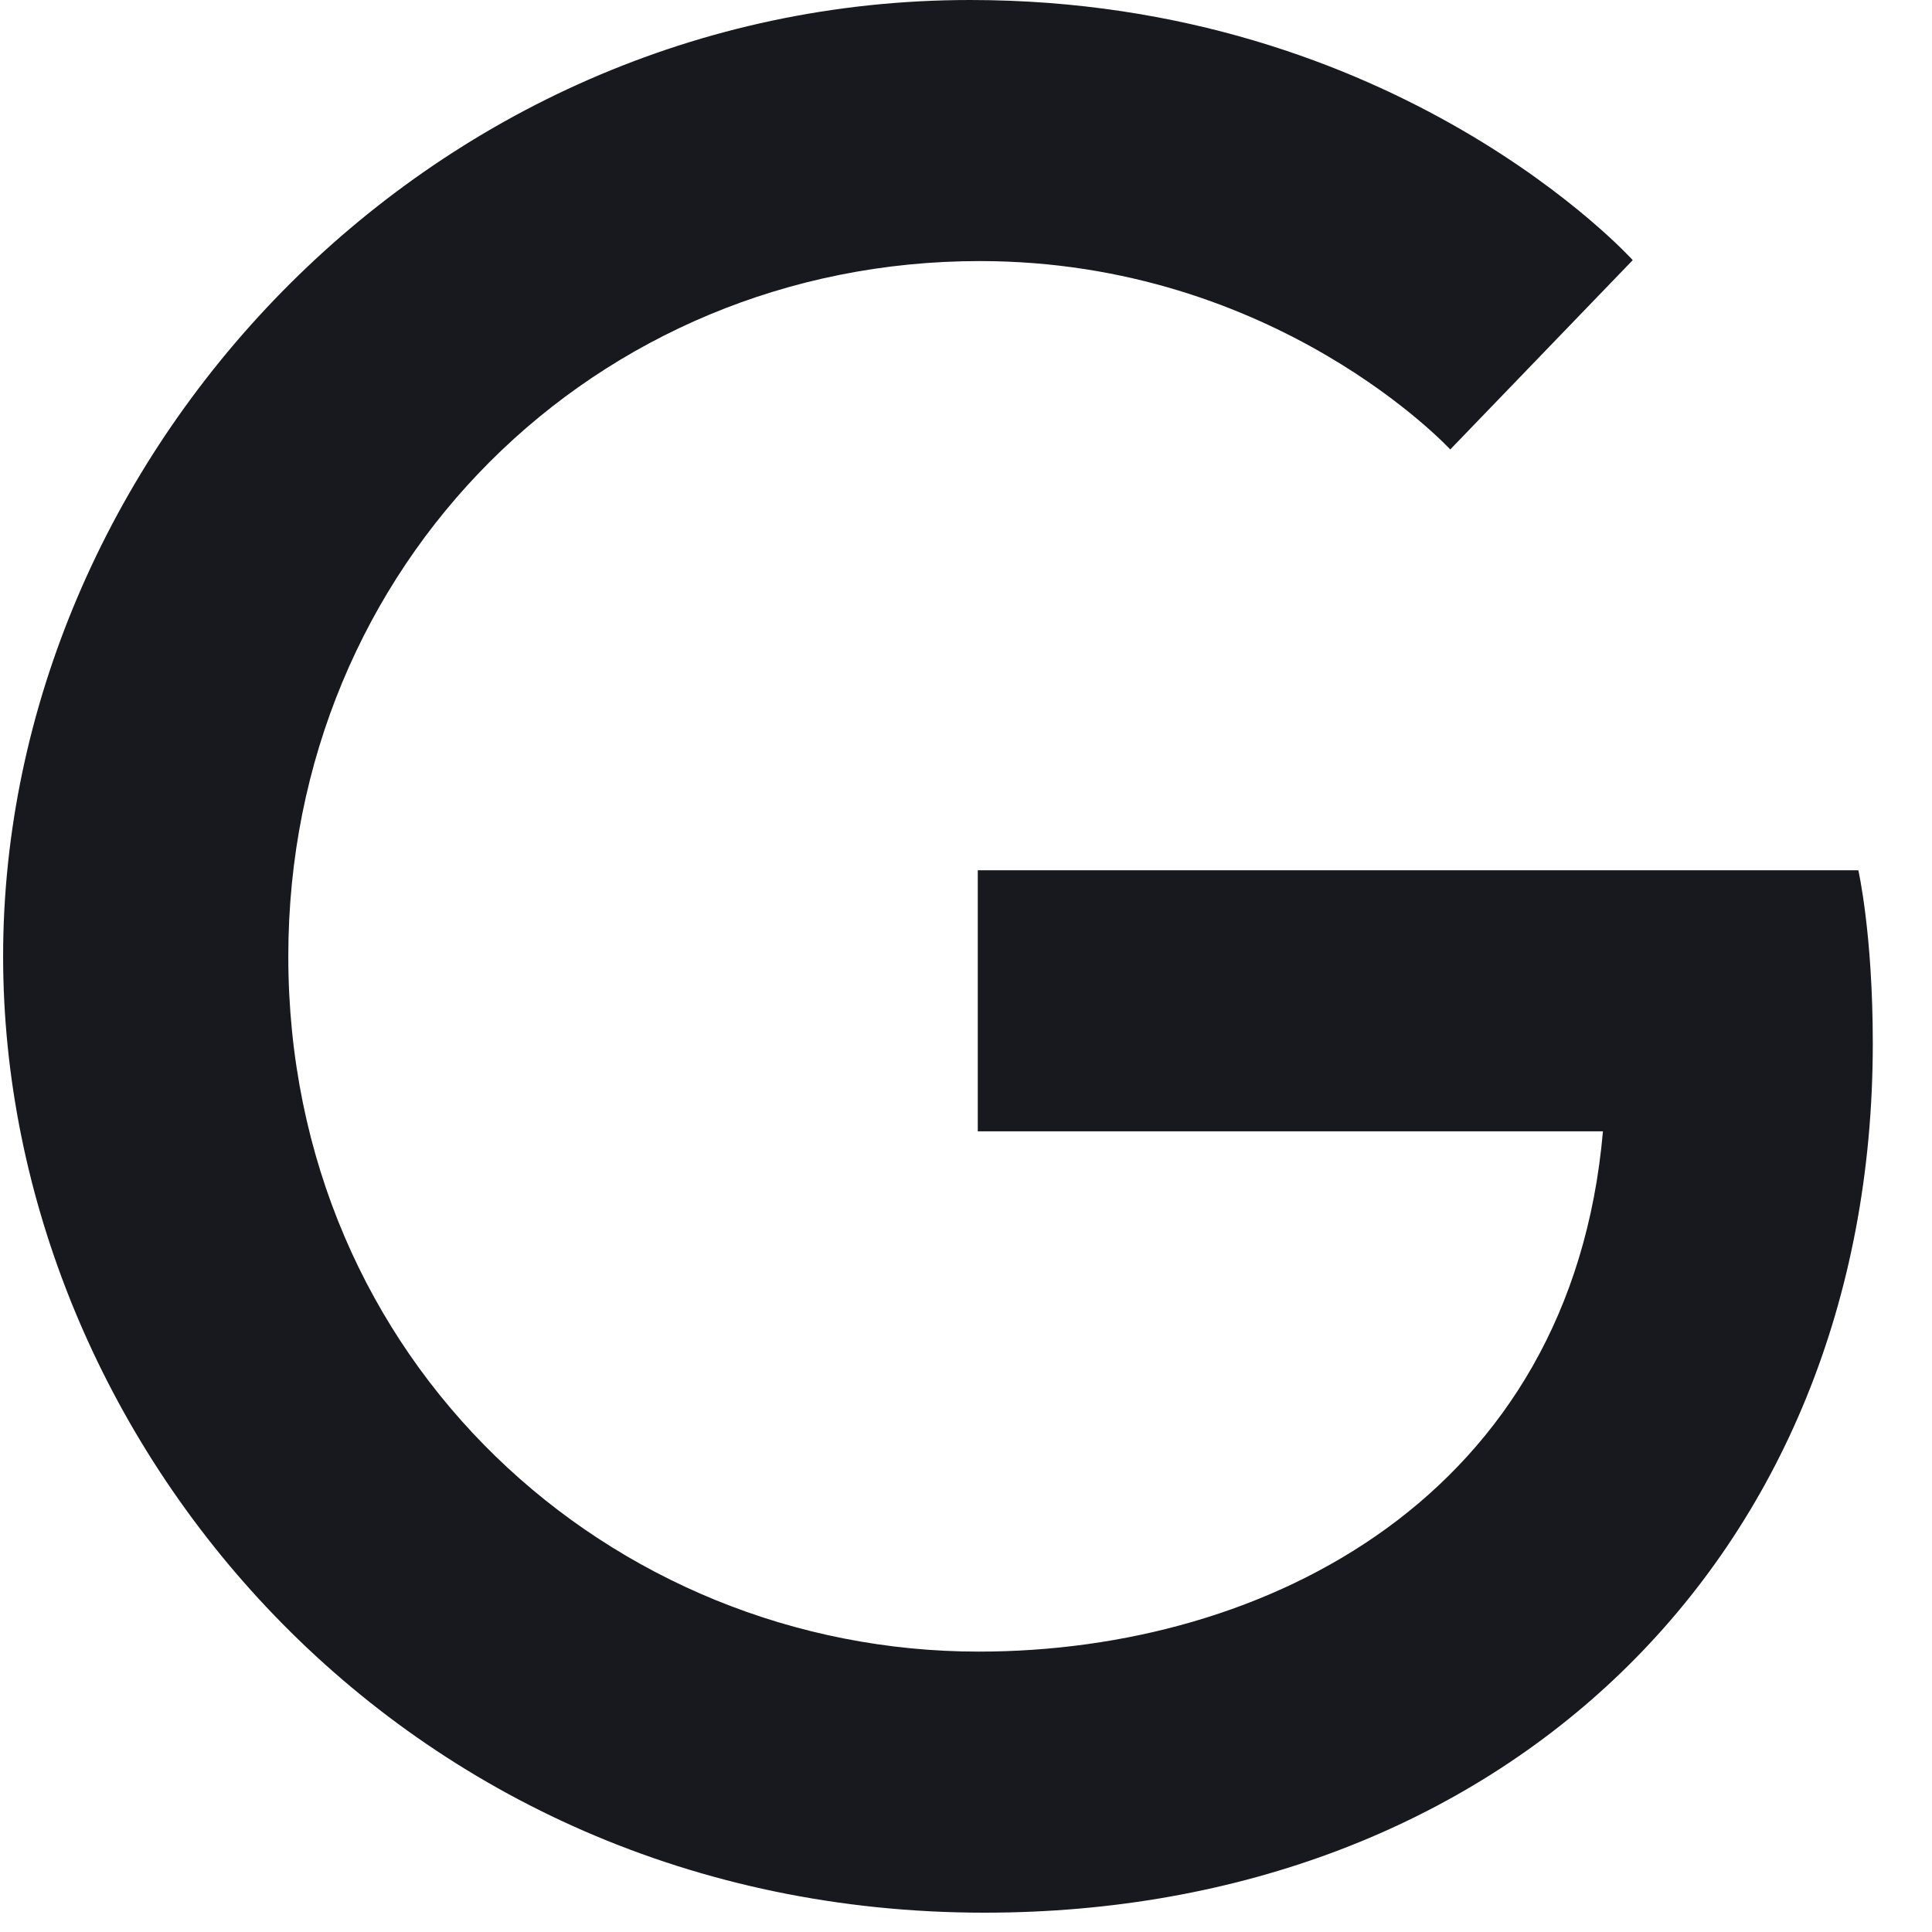 <svg width="31" height="31" viewBox="0 0 31 31" fill="none" xmlns="http://www.w3.org/2000/svg">
<path id="Vector" d="M29.818 13.964H15.689V18.153H25.72C25.211 23.999 20.327 26.501 15.704 26.501C9.803 26.501 4.626 21.866 4.626 15.345C4.626 9.053 9.556 4.189 15.72 4.189C20.481 4.189 23.27 7.212 23.27 7.212L26.198 4.174C26.198 4.174 22.438 0 15.566 0C6.814 0 0.05 7.366 0.05 15.345C0.05 23.094 6.413 30.69 15.797 30.69C24.04 30.69 30.05 25.058 30.05 16.741C30.05 14.977 29.818 13.964 29.818 13.964Z" fill="#18191F"/>
</svg>
